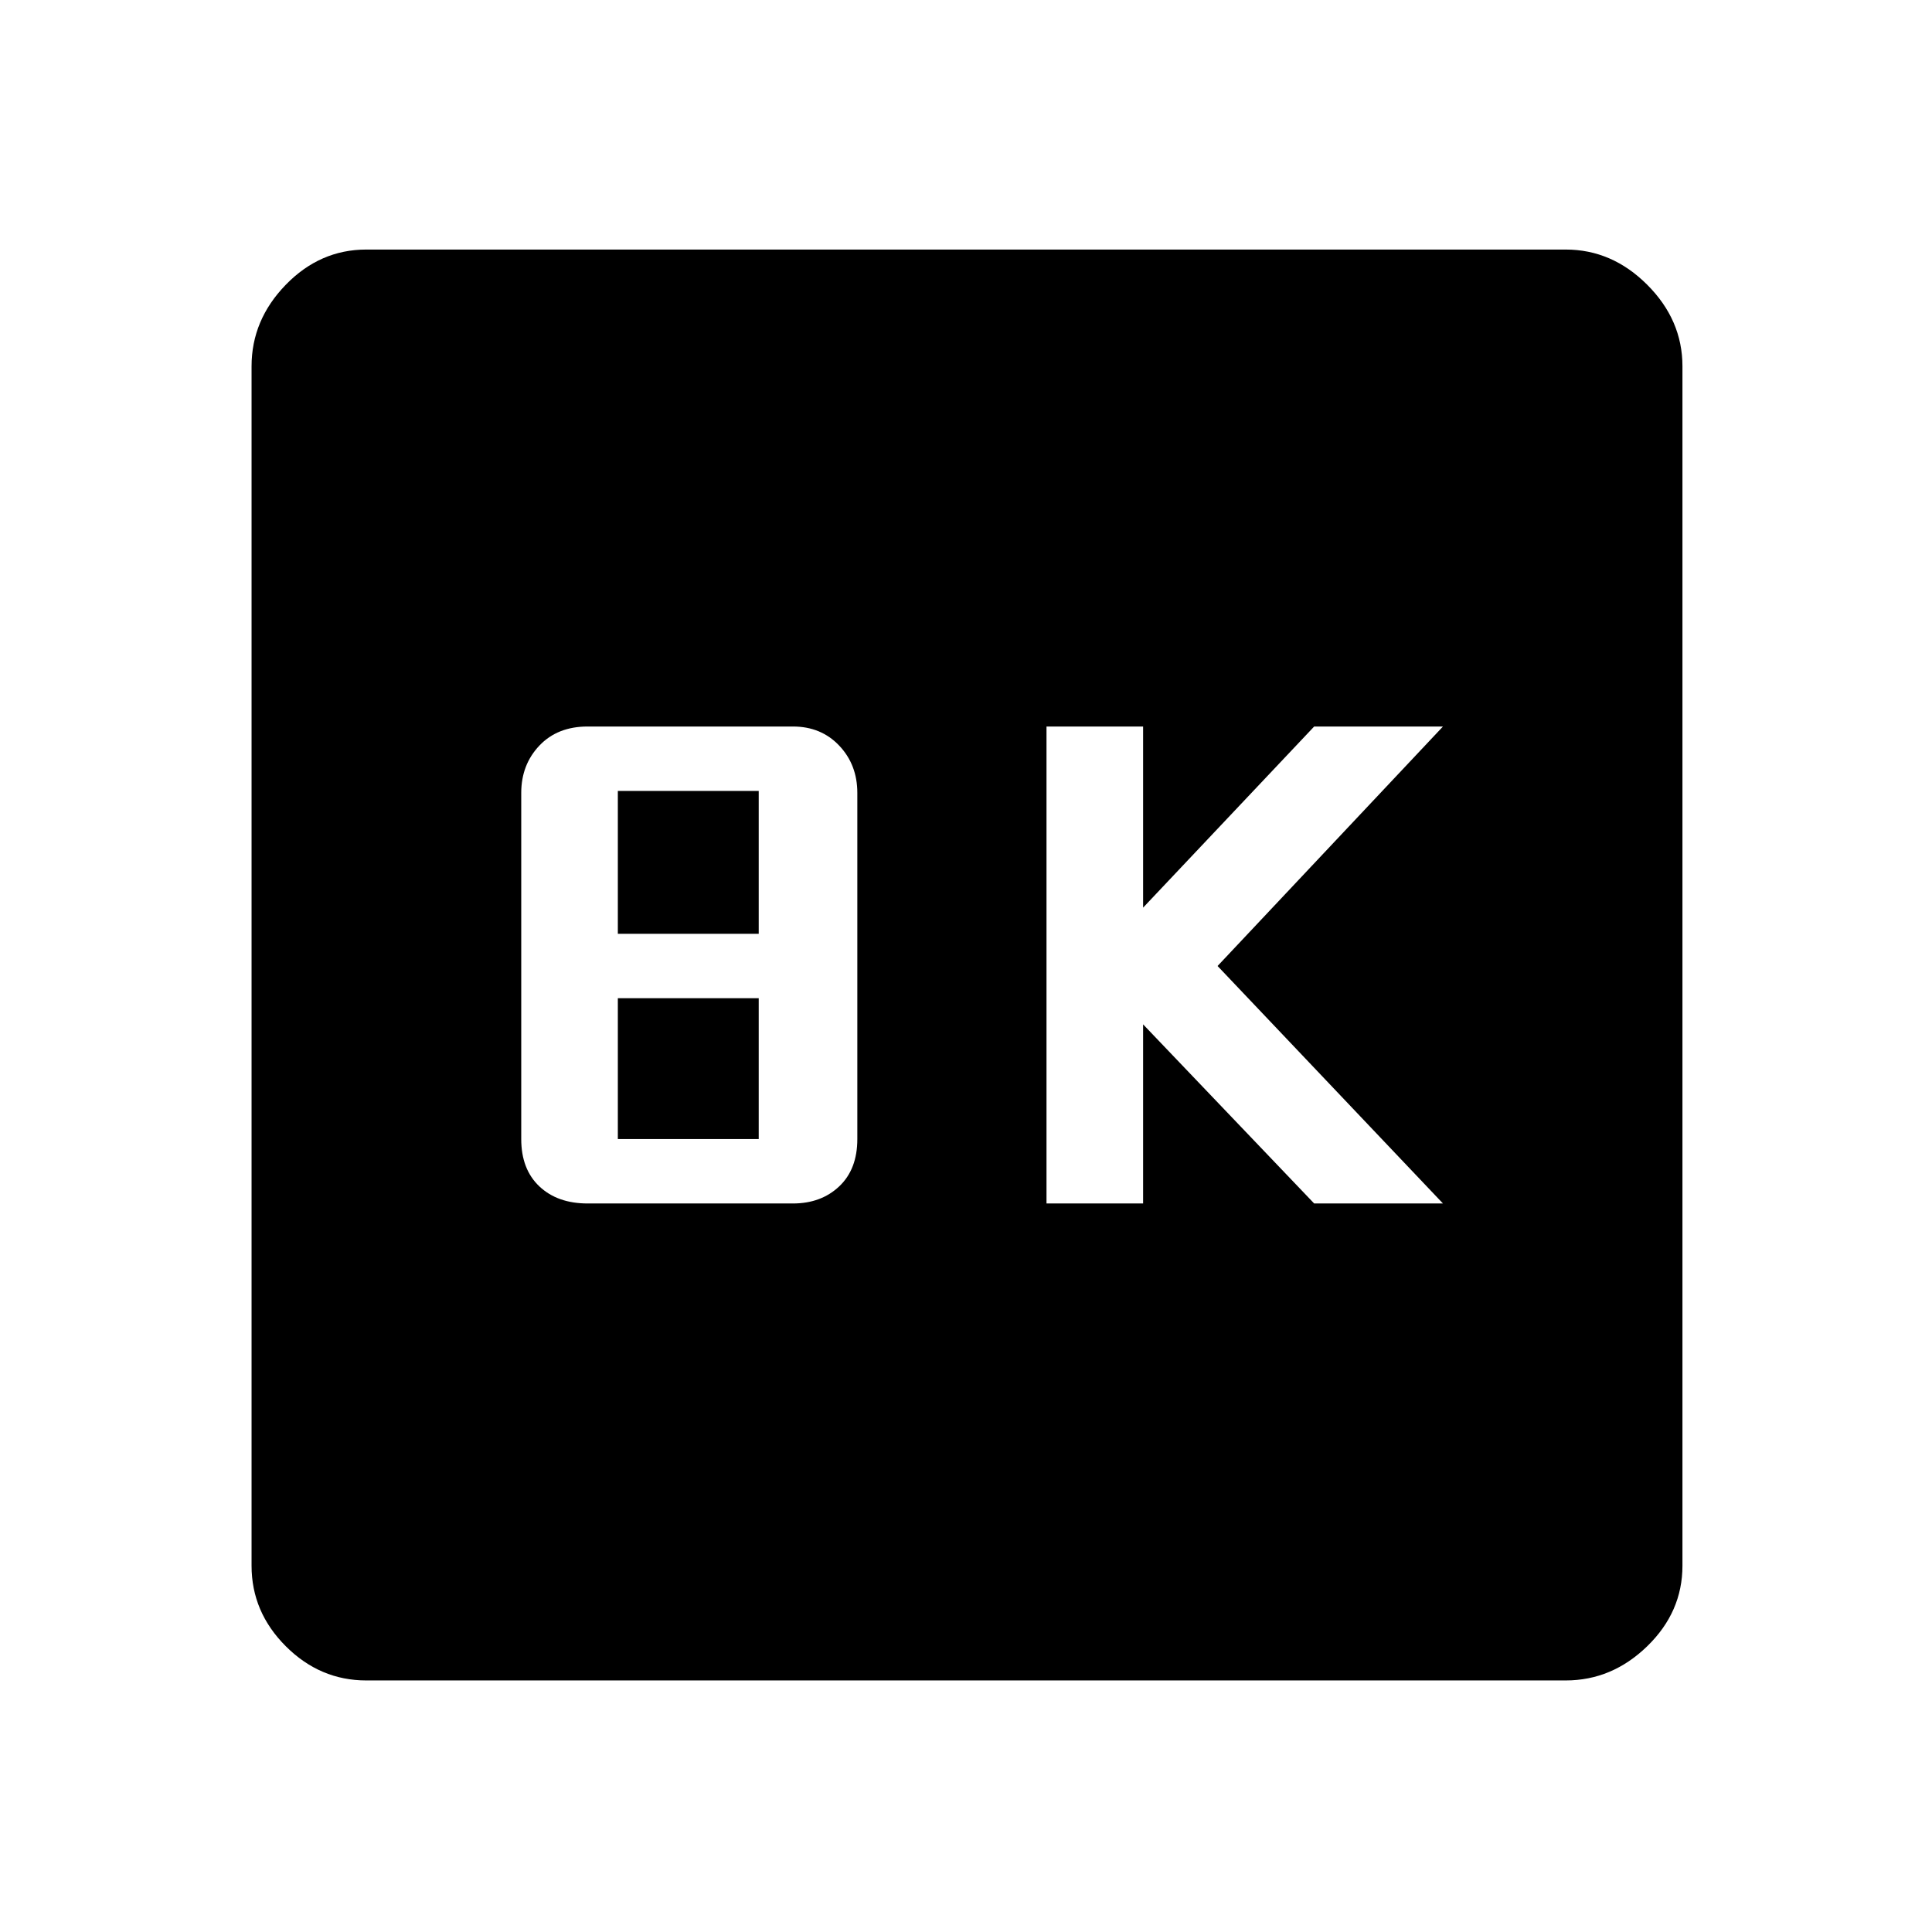 <svg xmlns="http://www.w3.org/2000/svg" height="48" width="48"><path d="M26 29.9h2.4v-4.45l4.25 4.45h3.2l-5.6-5.9 5.6-5.95h-3.2l-4.25 4.5v-4.5H26Zm-11.4 0h5.1q.7 0 1.15-.425.45-.425.45-1.175v-8.6q0-.7-.45-1.175-.45-.475-1.15-.475h-5.1q-.75 0-1.2.475-.45.475-.45 1.175v8.6q0 .75.45 1.175.45.425 1.2.425Zm.75-6.7v-3.55h3.5v3.55Zm0 5.1v-3.5h3.5v3.5ZM9.1 41.75q-1.15 0-2-.85-.85-.85-.85-2V9.1q0-1.15.85-2.025t2-.875h29.8q1.15 0 2.025.875T41.8 9.1v29.8q0 1.15-.875 2-.875.85-2.025.85Z"/></svg>